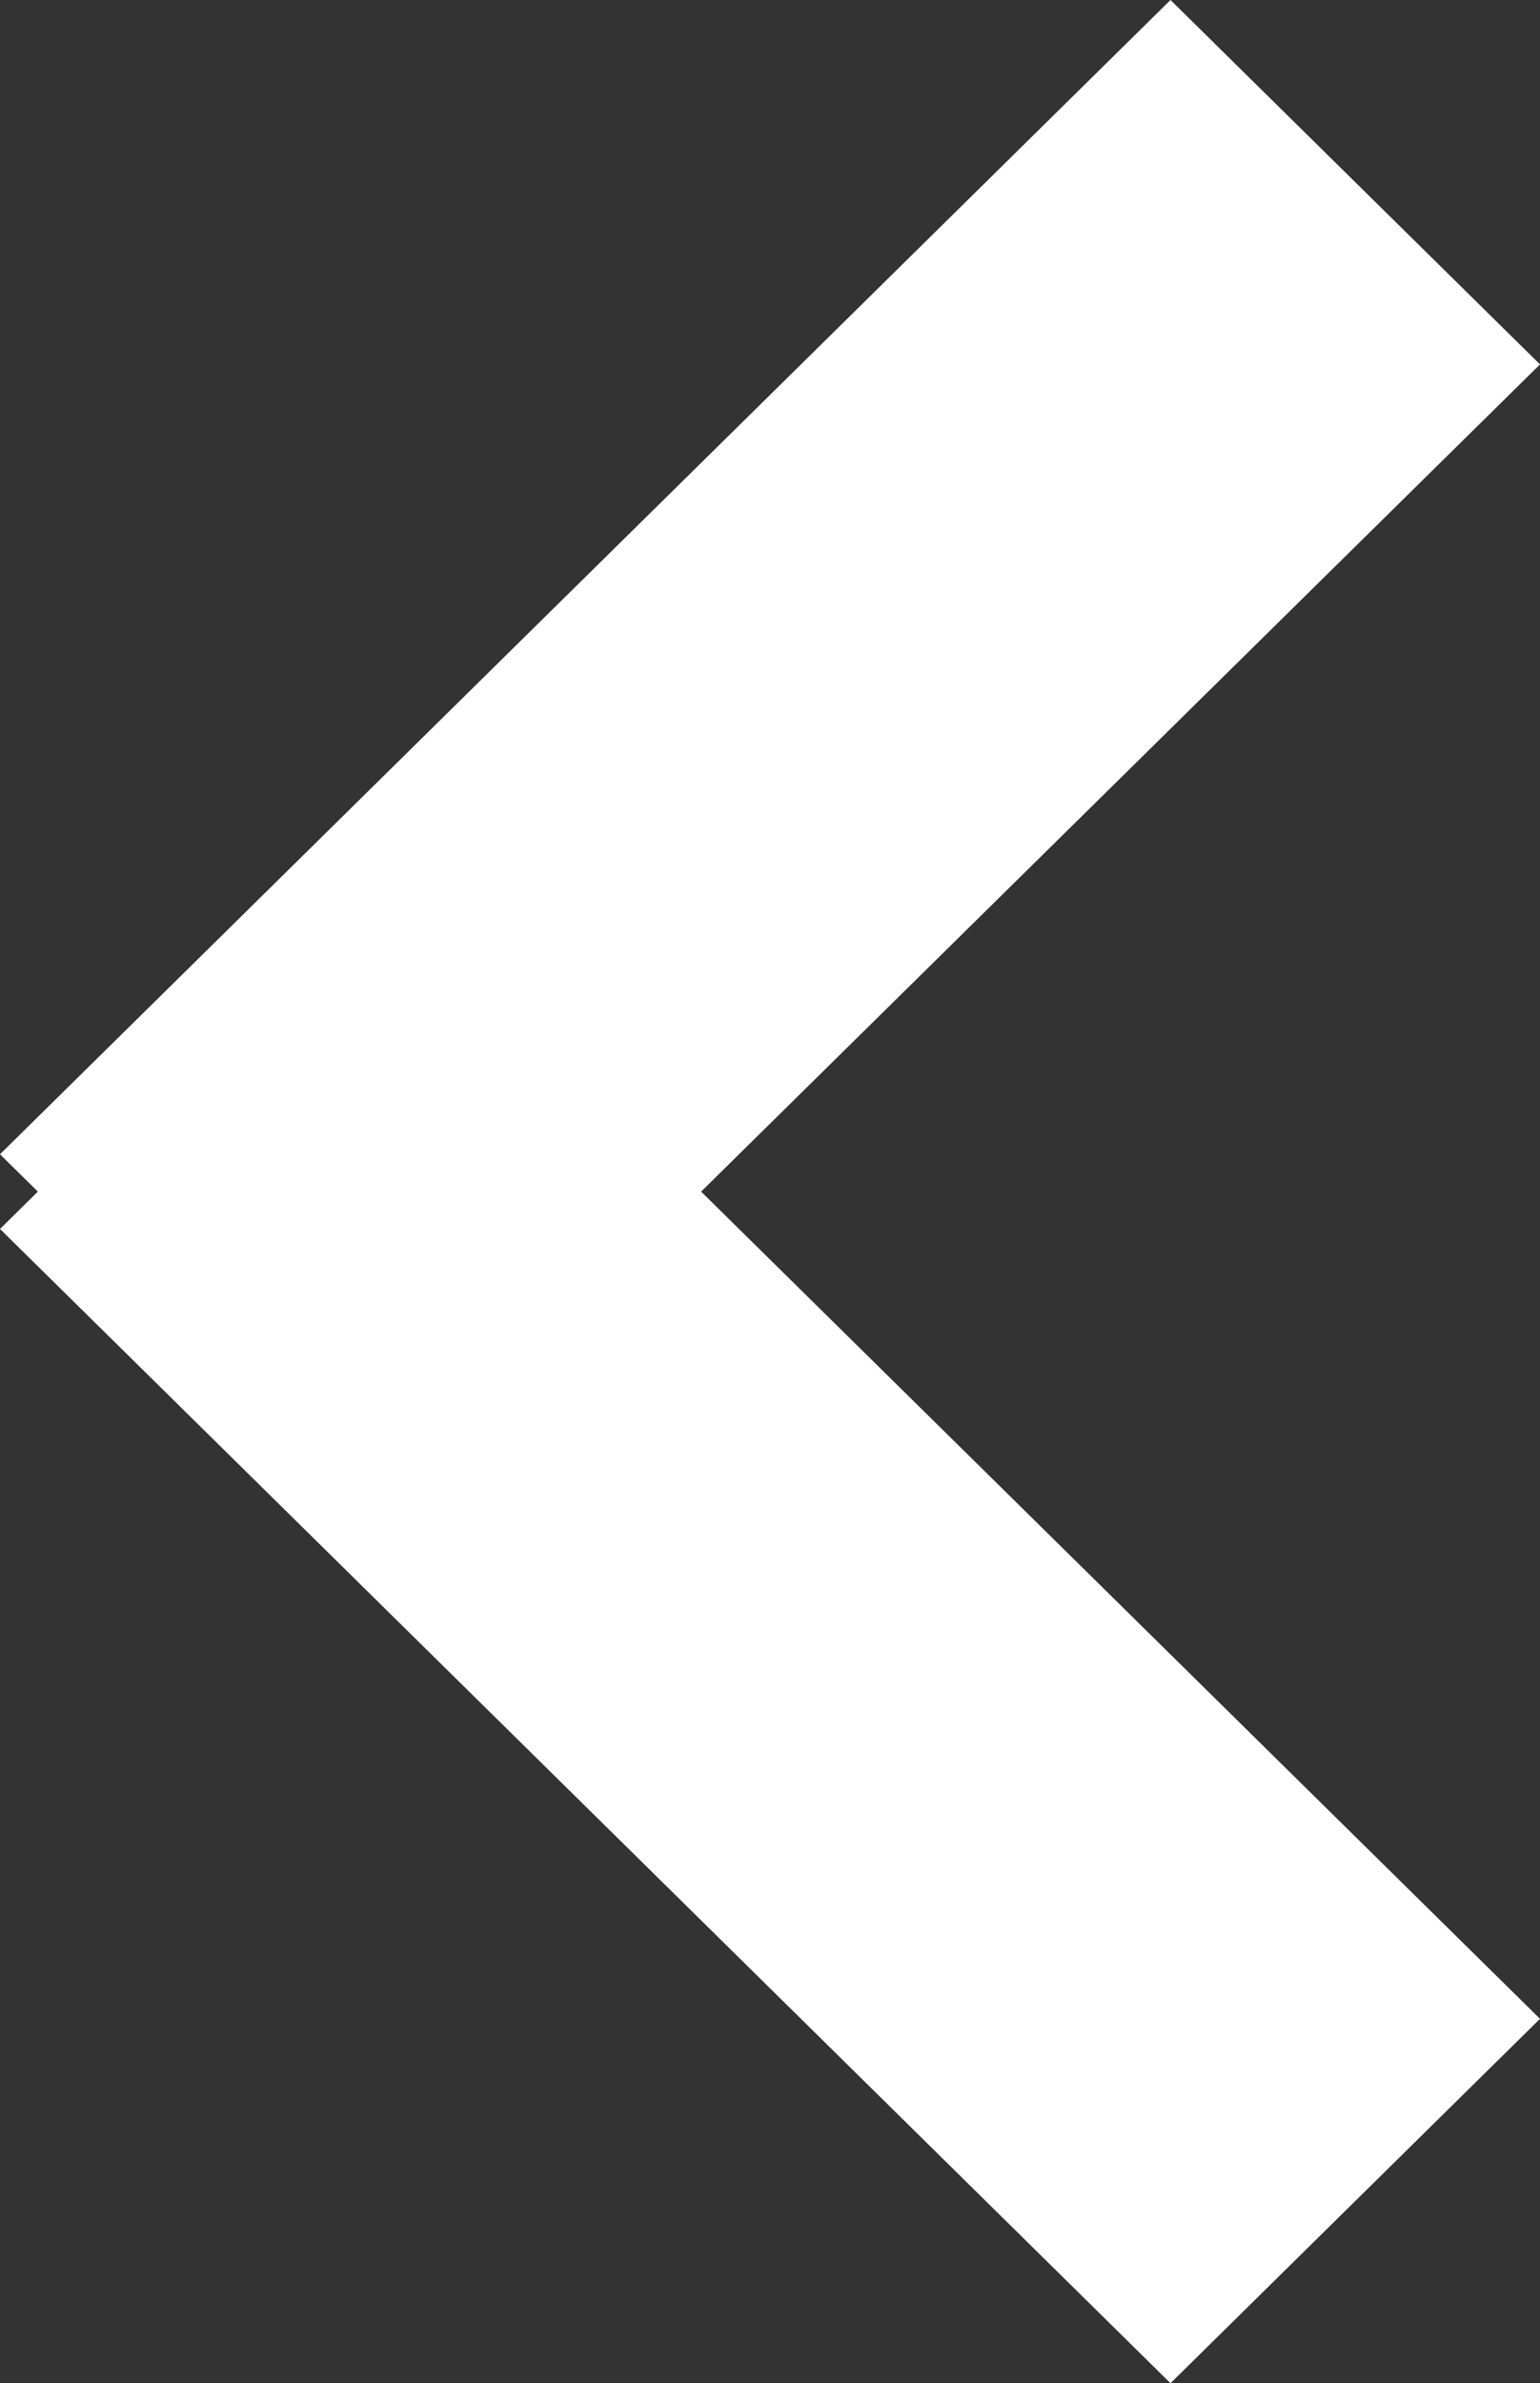 <?xml version="1.0" encoding="iso-8859-1"?>
<!-- Generator: Adobe Illustrator 16.0.0, SVG Export Plug-In . SVG Version: 6.00 Build 0)  -->
<!DOCTYPE svg PUBLIC "-//W3C//DTD SVG 1.1//EN" "http://www.w3.org/Graphics/SVG/1.1/DTD/svg11.dtd">
<svg version="1.1" id="Layer_1" xmlns="http://www.w3.org/2000/svg" xmlns:xlink="http://www.w3.org/1999/xlink" x="0px" y="0px"
	 width="10.978px" height="16.978px" viewBox="0 0 10.978 16.978" style="enable-background:new 0 0 10.978 16.978;"
	 xml:space="preserve">
<rect x="0" y="0" width="10.978" height="16.978" fill="#333333" stroke="none"/>
<path style="fill-rule:evenodd;clip-rule:evenodd;fill:#FFFFFF;" d="M10.978,14.382l-2.634,2.596L0,8.755l0.27-0.266L0,8.223
	L8.344,0l2.634,2.596l-5.98,5.893L10.978,14.382z"/>
</svg>
